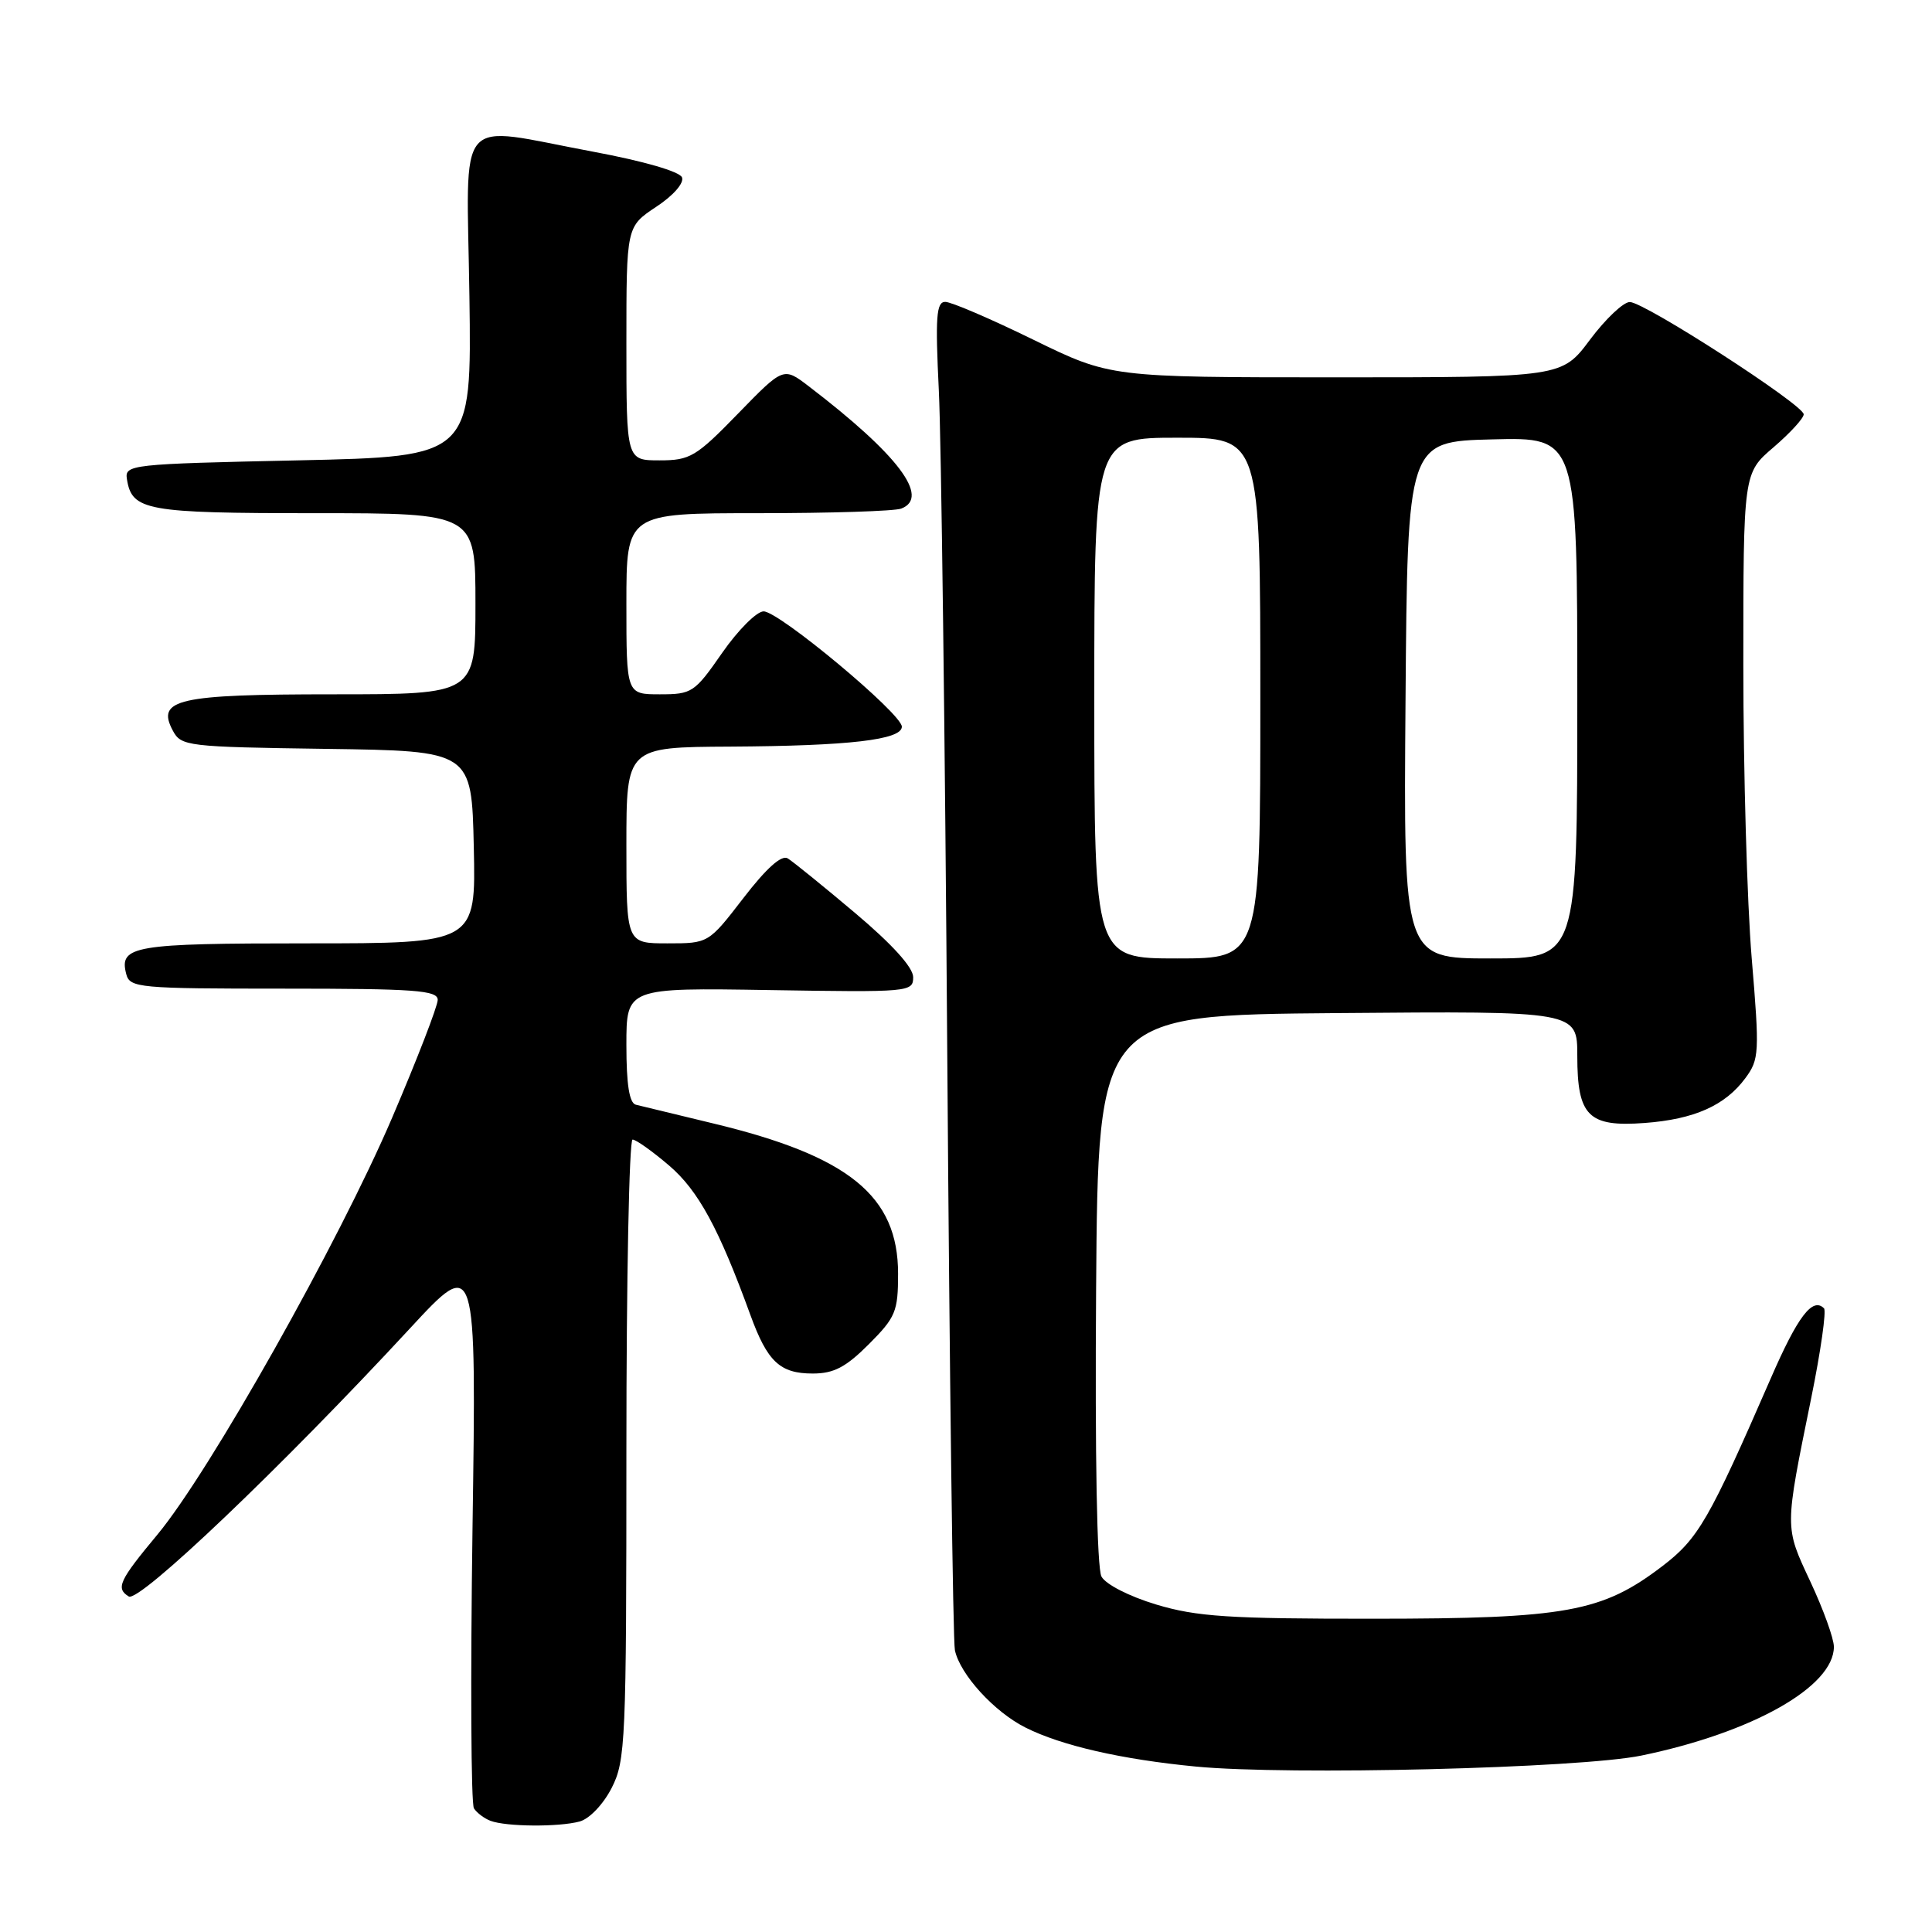 <?xml version="1.0" encoding="UTF-8" standalone="no"?>
<!DOCTYPE svg PUBLIC "-//W3C//DTD SVG 1.1//EN" "http://www.w3.org/Graphics/SVG/1.1/DTD/svg11.dtd" >
<svg xmlns="http://www.w3.org/2000/svg" xmlns:xlink="http://www.w3.org/1999/xlink" version="1.1" viewBox="0 0 256 256">
 <g >
 <path fill="currentColor"
d=" M 76.80 241.36 C 78.10 241.01 79.93 239.09 81.05 236.91 C 82.89 233.29 83.00 230.79 83.00 192.04 C 83.00 169.47 83.37 151.00 83.82 151.00 C 84.27 151.00 86.45 152.55 88.66 154.44 C 92.53 157.75 95.26 162.77 99.44 174.27 C 101.69 180.44 103.35 182.00 107.69 182.00 C 110.48 182.00 112.07 181.17 115.12 178.12 C 118.68 174.55 119.00 173.79 119.00 168.77 C 119.00 158.47 112.49 153.18 94.50 148.86 C 89.55 147.67 84.94 146.55 84.25 146.38 C 83.39 146.16 83.00 143.71 83.00 138.47 C 83.00 130.88 83.00 130.88 102.00 131.19 C 120.51 131.49 121.00 131.45 121.00 129.48 C 121.00 128.19 118.22 125.12 113.31 120.98 C 109.08 117.41 105.06 114.16 104.38 113.74 C 103.56 113.24 101.56 115.03 98.51 118.99 C 93.88 125.00 93.88 125.00 88.44 125.00 C 83.00 125.00 83.00 125.00 83.00 112.00 C 83.00 99.00 83.00 99.00 96.75 98.93 C 112.50 98.84 119.50 98.03 119.50 96.29 C 119.50 94.57 103.22 81.00 101.18 81.01 C 100.26 81.02 97.79 83.49 95.69 86.51 C 92.04 91.77 91.69 92.00 87.44 92.00 C 83.00 92.00 83.00 92.00 83.00 80.00 C 83.00 68.00 83.00 68.00 100.42 68.00 C 110.00 68.00 118.55 67.73 119.42 67.39 C 123.29 65.91 118.99 60.22 107.16 51.18 C 103.81 48.62 103.81 48.62 97.79 54.81 C 92.22 60.54 91.44 61.00 87.39 61.00 C 83.00 61.00 83.00 61.00 83.00 45.51 C 83.00 30.03 83.00 30.03 86.93 27.42 C 89.20 25.93 90.66 24.27 90.37 23.51 C 90.07 22.73 85.29 21.35 78.59 20.10 C 60.03 16.64 61.85 14.51 62.20 39.25 C 62.50 60.50 62.50 60.50 39.50 61.00 C 17.20 61.48 16.51 61.56 16.82 63.50 C 17.48 67.66 19.35 68.00 41.69 68.00 C 63.00 68.00 63.00 68.00 63.00 80.00 C 63.00 92.00 63.00 92.00 44.19 92.00 C 23.54 92.00 20.67 92.65 22.90 96.81 C 24.00 98.88 24.76 98.97 43.27 99.23 C 62.50 99.50 62.50 99.50 62.78 112.25 C 63.06 125.00 63.06 125.00 40.73 125.00 C 17.65 125.00 15.75 125.32 16.73 129.08 C 17.21 130.89 18.37 131.00 37.62 131.00 C 54.99 131.00 58.00 131.22 58.00 132.49 C 58.00 133.30 55.29 140.32 51.97 148.08 C 44.89 164.63 27.79 195.00 20.86 203.34 C 15.78 209.44 15.31 210.46 17.06 211.54 C 18.44 212.39 37.40 194.31 54.34 176.00 C 63.13 166.50 63.13 166.50 62.61 202.52 C 62.33 222.33 62.41 239.03 62.80 239.62 C 63.18 240.21 64.17 240.96 65.00 241.27 C 67.06 242.05 74.00 242.11 76.80 241.36 Z  M 217.50 232.62 C 232.22 229.58 243.00 223.49 243.00 218.21 C 243.00 217.12 241.60 213.24 239.89 209.59 C 236.45 202.22 236.44 202.72 240.00 185.23 C 241.26 179.03 242.02 173.69 241.69 173.36 C 240.17 171.84 238.21 174.42 234.64 182.63 C 226.46 201.41 225.04 203.88 220.26 207.53 C 212.29 213.61 207.53 214.48 182.00 214.49 C 162.79 214.50 158.58 214.22 153.21 212.61 C 149.62 211.53 146.50 209.93 145.95 208.90 C 145.35 207.79 145.08 192.89 145.24 170.79 C 145.50 134.50 145.50 134.50 177.25 134.24 C 209.00 133.97 209.00 133.97 209.00 139.91 C 209.00 147.89 210.47 149.36 217.93 148.80 C 224.50 148.31 228.59 146.49 231.27 142.86 C 233.11 140.37 233.16 139.51 232.11 126.97 C 231.50 119.68 231.00 102.23 231.00 88.20 C 231.00 62.69 231.00 62.69 235.00 59.27 C 237.20 57.38 239.00 55.42 239.00 54.90 C 239.00 53.65 217.93 40.04 215.96 40.02 C 215.12 40.01 212.75 42.25 210.69 45.00 C 206.96 50.00 206.96 50.00 177.04 50.00 C 147.13 50.00 147.13 50.00 136.90 45.00 C 131.28 42.25 126.04 40.00 125.25 40.00 C 124.07 40.00 123.92 41.98 124.40 51.75 C 124.72 58.21 125.22 97.92 125.52 140.00 C 125.82 182.07 126.27 217.48 126.53 218.67 C 127.22 221.88 131.74 226.83 135.88 228.91 C 140.66 231.31 148.60 233.13 158.47 234.08 C 170.75 235.26 209.33 234.31 217.50 232.62 Z  M 145.00 92.50 C 145.00 58.00 145.00 58.00 156.00 58.00 C 167.00 58.00 167.00 58.00 167.00 92.50 C 167.00 127.00 167.00 127.00 156.00 127.00 C 145.00 127.00 145.00 127.00 145.00 92.50 Z  M 186.24 92.75 C 186.50 58.50 186.50 58.50 197.75 58.22 C 209.00 57.93 209.00 57.93 209.00 92.47 C 209.00 127.00 209.00 127.00 197.49 127.00 C 185.97 127.00 185.97 127.00 186.24 92.75 Z "/>
</g>
</svg>